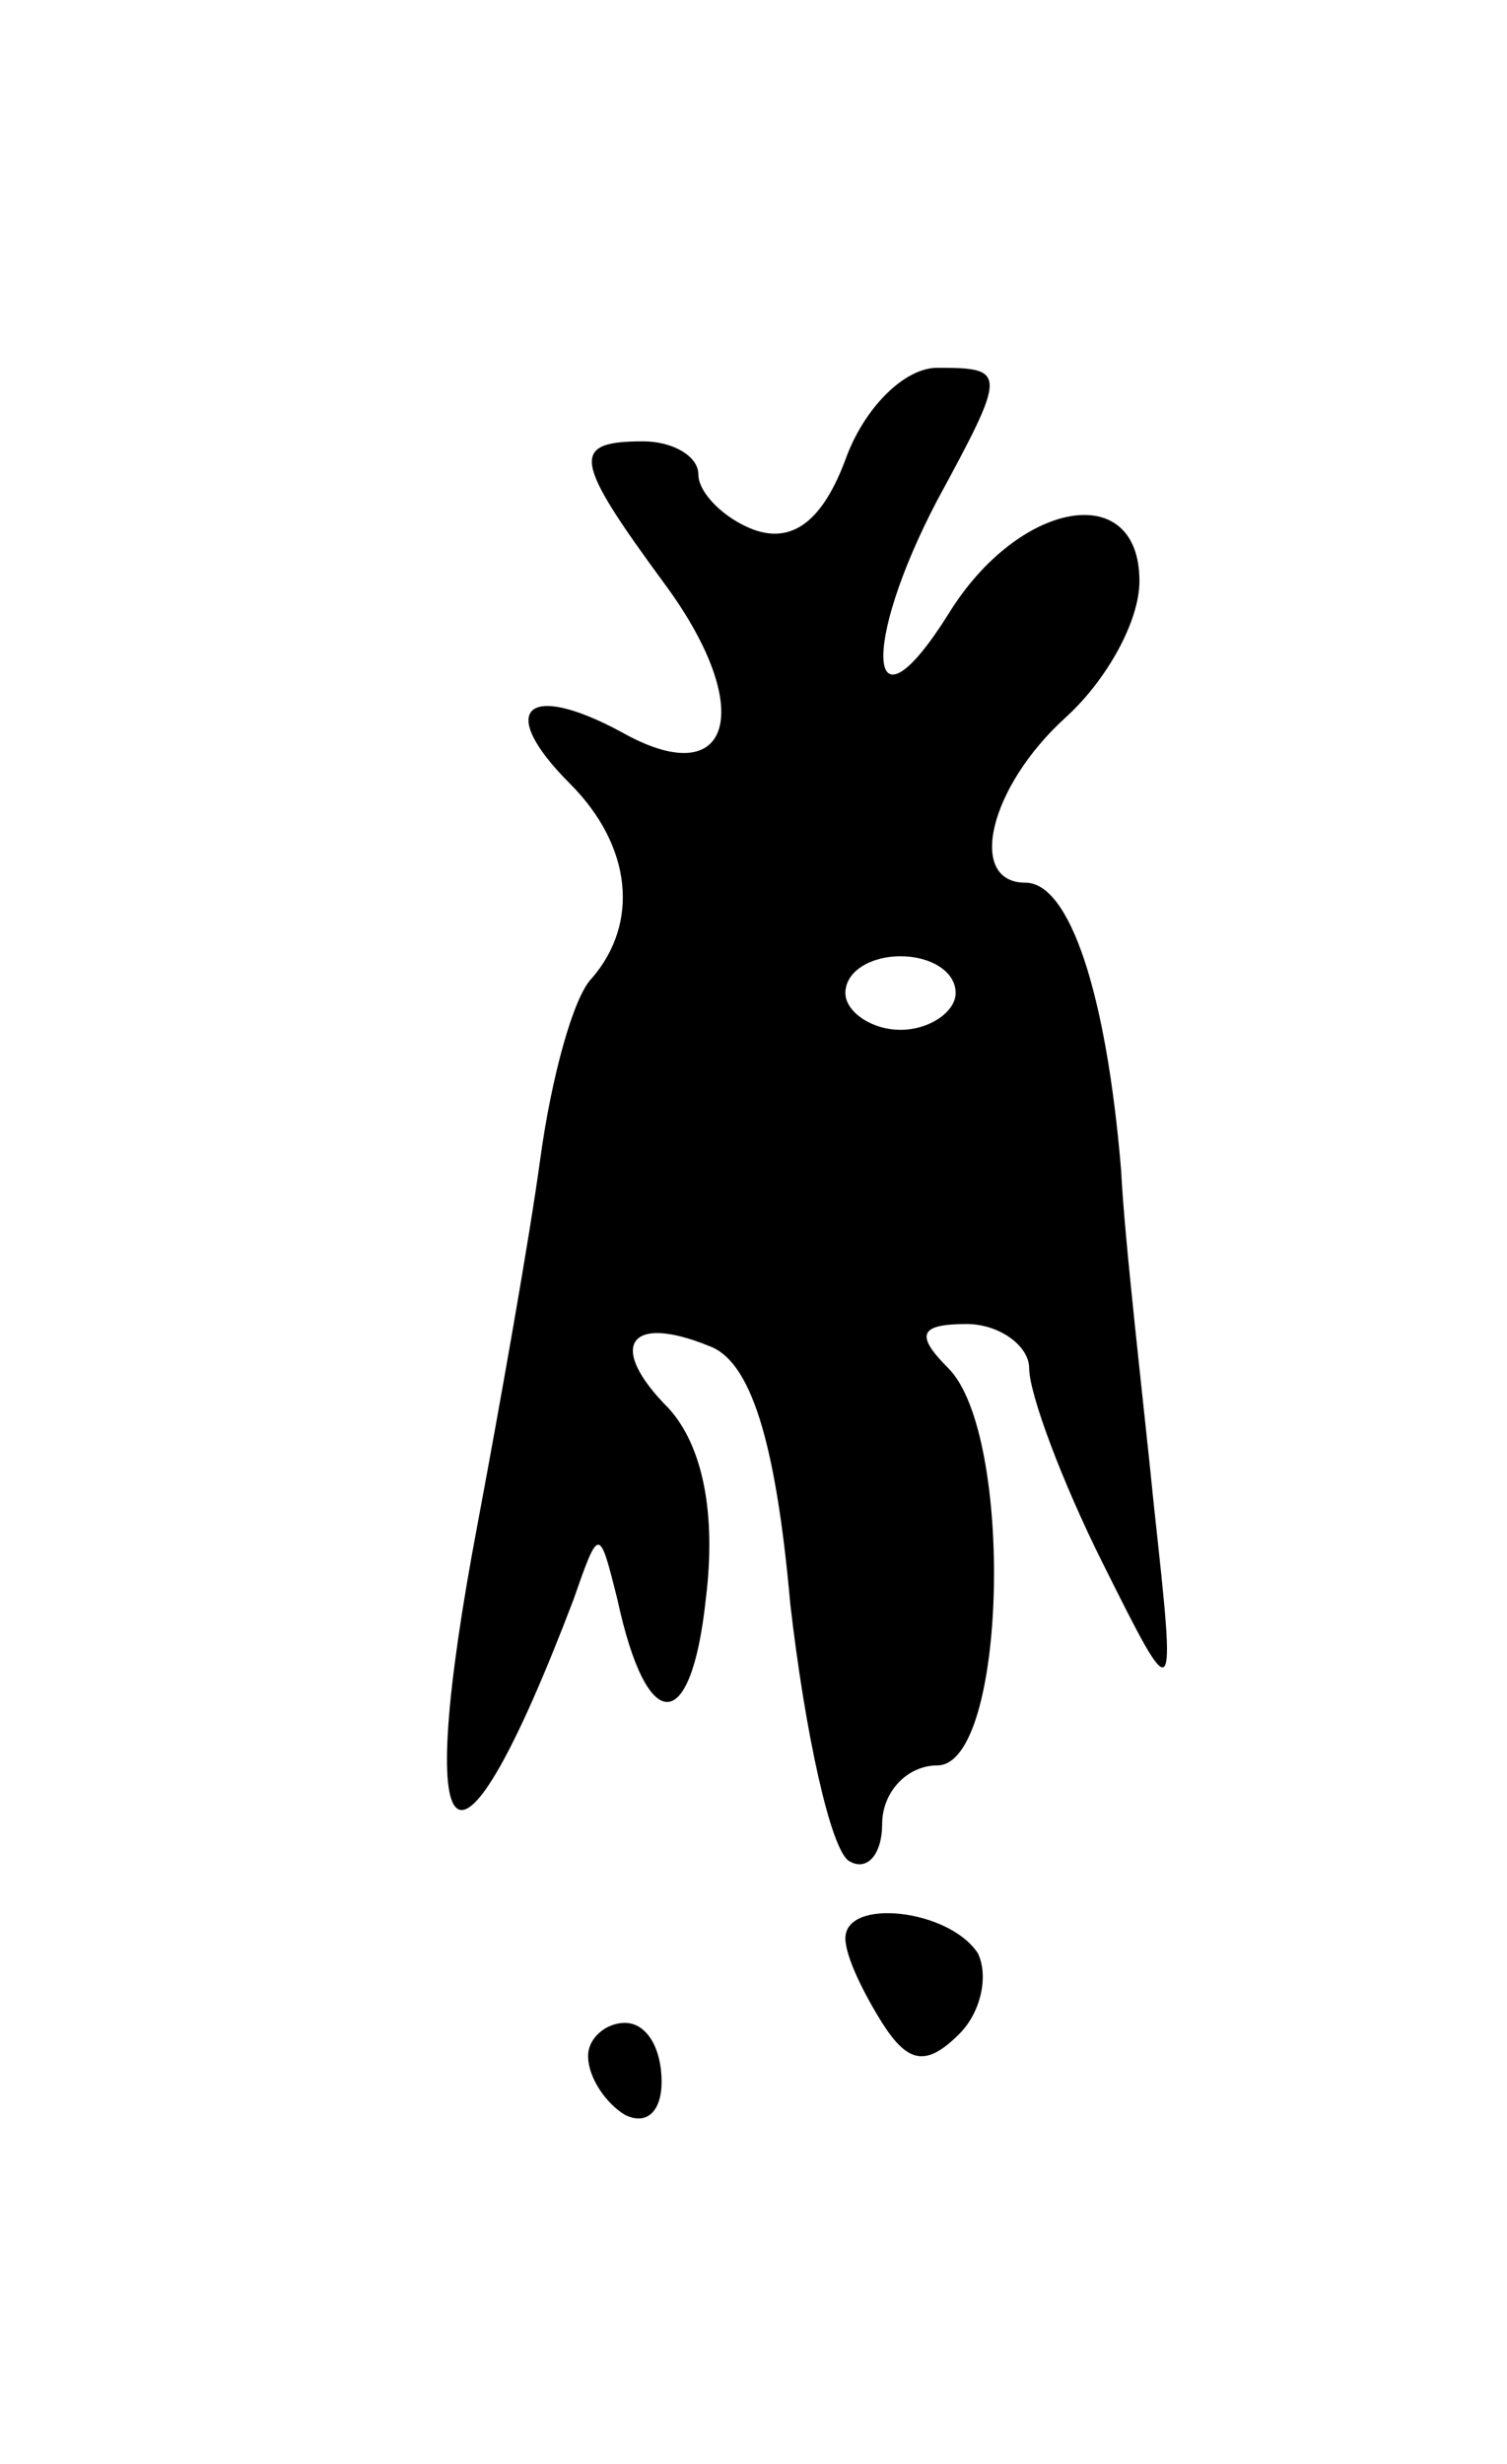 <svg version="1.0" xmlns="http://www.w3.org/2000/svg"
 width="41pt" height="67pt" viewBox="0 0 41 67"
 preserveAspectRatio="xMidYMid meet">
<g transform="translate(0,67) scale(0.1,-0.1)"
fill="#000000" stroke="none">
<path d="M230 545 c-6 -16 -14 -23 -25 -19 -8 3 -15 10 -15 15 0 5 -7 9 -15 9
-20 0 -19 -5 6 -39 25 -34 18 -57 -12 -40 -26 14 -34 6 -14 -14 17 -17 19 -38
6 -53 -5 -5 -11 -27 -14 -49 -3 -22 -11 -67 -17 -99 -18 -95 -6 -105 26 -21 7
20 7 20 12 0 8 -37 20 -37 24 0 3 24 -1 42 -10 52 -17 17 -11 26 11 17 11 -4
18 -25 22 -70 4 -35 11 -67 16 -70 5 -3 9 2 9 10 0 9 7 16 15 16 19 0 21 90 3
108 -9 9 -8 12 5 12 9 0 17 -6 17 -12 0 -7 9 -31 20 -53 20 -40 20 -40 14 15
-3 30 -8 72 -9 92 -4 48 -14 78 -26 78 -16 0 -10 26 11 45 11 10 20 26 20 37
0 28 -33 22 -52 -9 -22 -35 -24 -9 -3 31 19 35 19 36 0 36 -9 0 -20 -11 -25
-25z m30 -145 c0 -5 -7 -10 -15 -10 -8 0 -15 5 -15 10 0 6 7 10 15 10 8 0 15
-4 15 -10z"/>
<path d="M230 143 c0 -5 5 -15 10 -23 7 -11 12 -12 21 -3 6 6 8 16 5 22 -8 12
-36 15 -36 4z"/>
<path d="M160 111 c0 -6 5 -13 10 -16 6 -3 10 1 10 9 0 9 -4 16 -10 16 -5 0
-10 -4 -10 -9z"/>
</g>
</svg>
